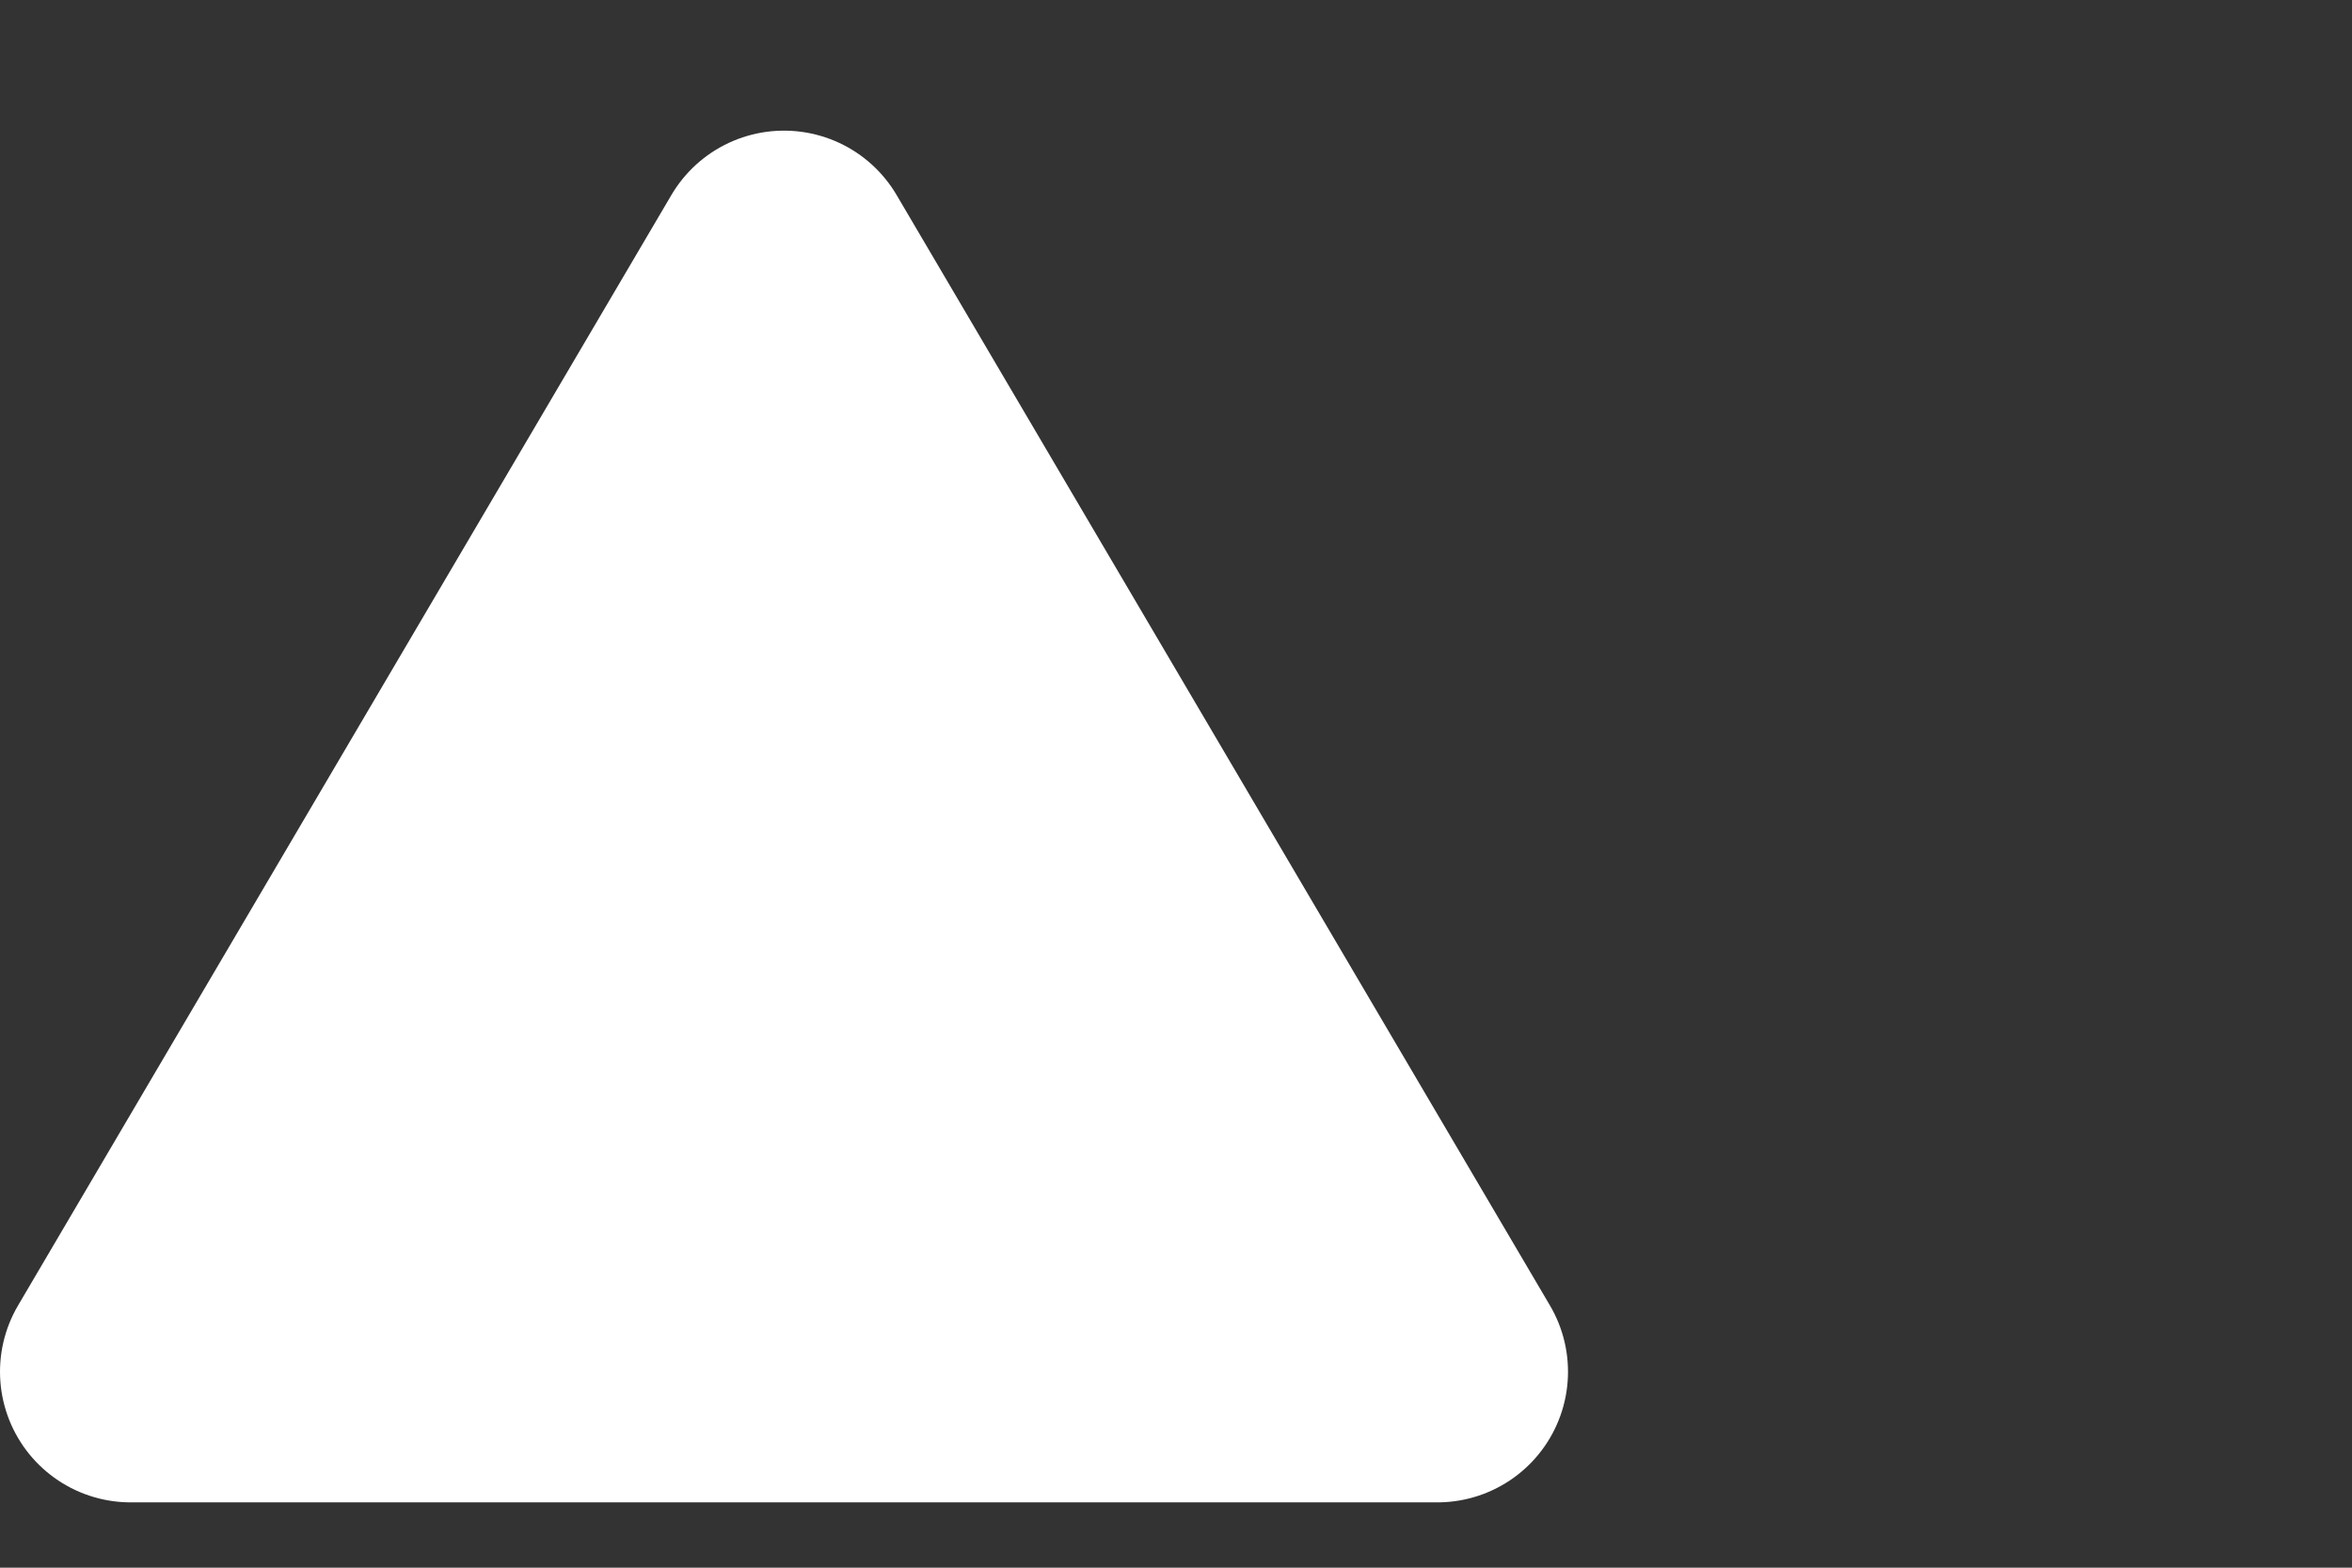 <?xml version="1.0" encoding="utf-8"?><!-- Uploaded to: SVG Repo, www.svgrepo.com, Generator: SVG Repo Mixer Tools -->
<svg viewBox="12 0 36 24" fill="none" xmlns="http://www.w3.org/2000/svg">
<rect x="12" y="0" width="36" height="24" fill="#333333" stroke="none"/>
<path d="M24 4L34 21H14L24 4Z" fill="white" stroke="white" stroke-width="4" stroke-linecap="round" stroke-linejoin="round"/>
</svg>